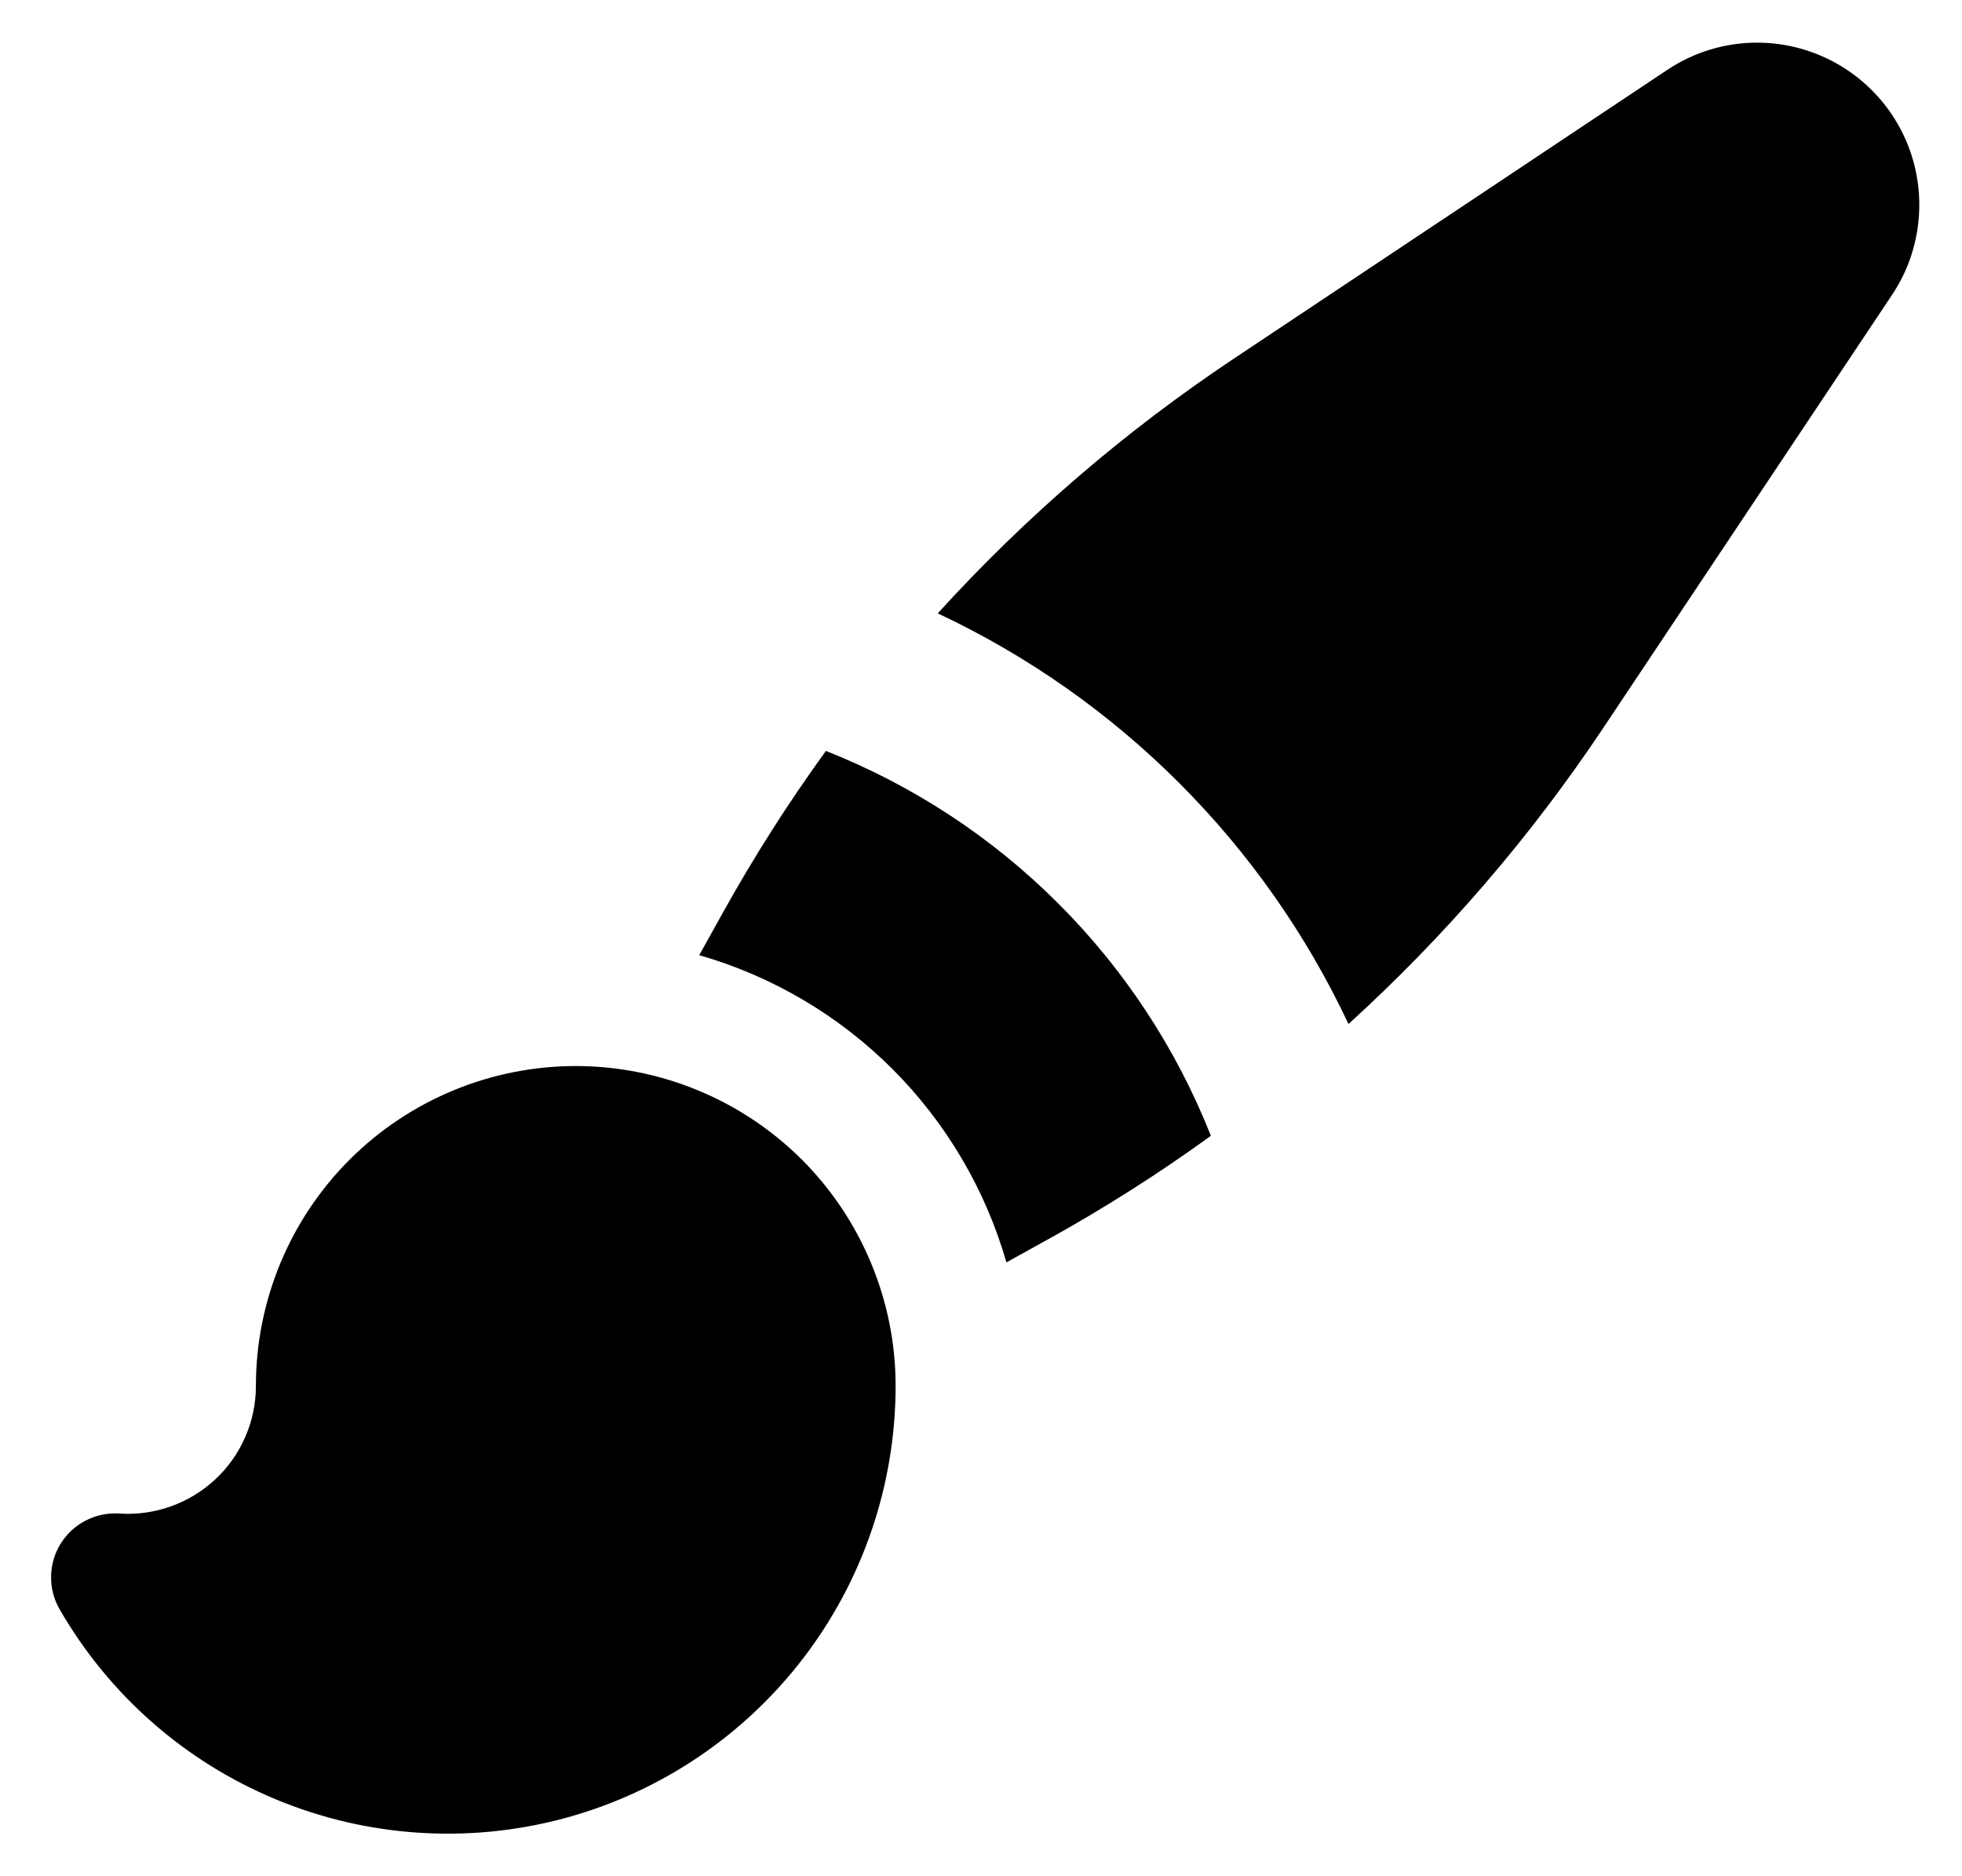 <svg width="23" height="22" viewBox="0 0 23 22" fill="none" xmlns="http://www.w3.org/2000/svg">
<path fill-rule="evenodd" clip-rule="evenodd" d="M20.599 0.5C20.223 0.5 19.856 0.611 19.544 0.82L14.464 4.205C13.189 5.055 12.024 6.058 10.993 7.192C13.11 8.187 14.813 9.89 15.808 12.007C16.942 10.976 17.945 9.81 18.795 8.535L22.181 3.456C22.372 3.17 22.481 2.837 22.497 2.493C22.514 2.15 22.437 1.808 22.275 1.505C22.112 1.201 21.871 0.948 21.576 0.771C21.28 0.594 20.943 0.5 20.599 0.5ZM12.299 14.525C12.954 14.161 13.588 13.758 14.195 13.318C13.791 12.297 13.183 11.37 12.406 10.594C11.63 9.817 10.703 9.209 9.682 8.805C9.242 9.412 8.839 10.045 8.475 10.7L8.197 11.2C9.053 11.446 9.833 11.906 10.463 12.536C11.092 13.166 11.552 13.946 11.798 14.802L12.3 14.524L12.299 14.525ZM6.75 12.5C5.755 12.5 4.802 12.895 4.098 13.598C3.395 14.302 3 15.255 3 16.25C3 16.456 2.958 16.659 2.876 16.847C2.794 17.036 2.675 17.206 2.524 17.346C2.374 17.486 2.197 17.594 2.003 17.663C1.81 17.732 1.604 17.761 1.399 17.747C1.263 17.738 1.128 17.766 1.007 17.828C0.886 17.89 0.784 17.983 0.712 18.099C0.64 18.214 0.601 18.347 0.599 18.483C0.596 18.618 0.631 18.752 0.699 18.87C1.276 19.872 2.167 20.656 3.235 21.099C4.303 21.543 5.488 21.621 6.605 21.323C7.722 21.024 8.709 20.365 9.413 19.448C10.117 18.53 10.499 17.406 10.499 16.25C10.499 15.758 10.402 15.27 10.213 14.815C10.025 14.36 9.749 13.947 9.401 13.598C9.052 13.25 8.639 12.974 8.184 12.786C7.729 12.597 7.241 12.5 6.749 12.5H6.75Z" fill="black"/>
</svg>
